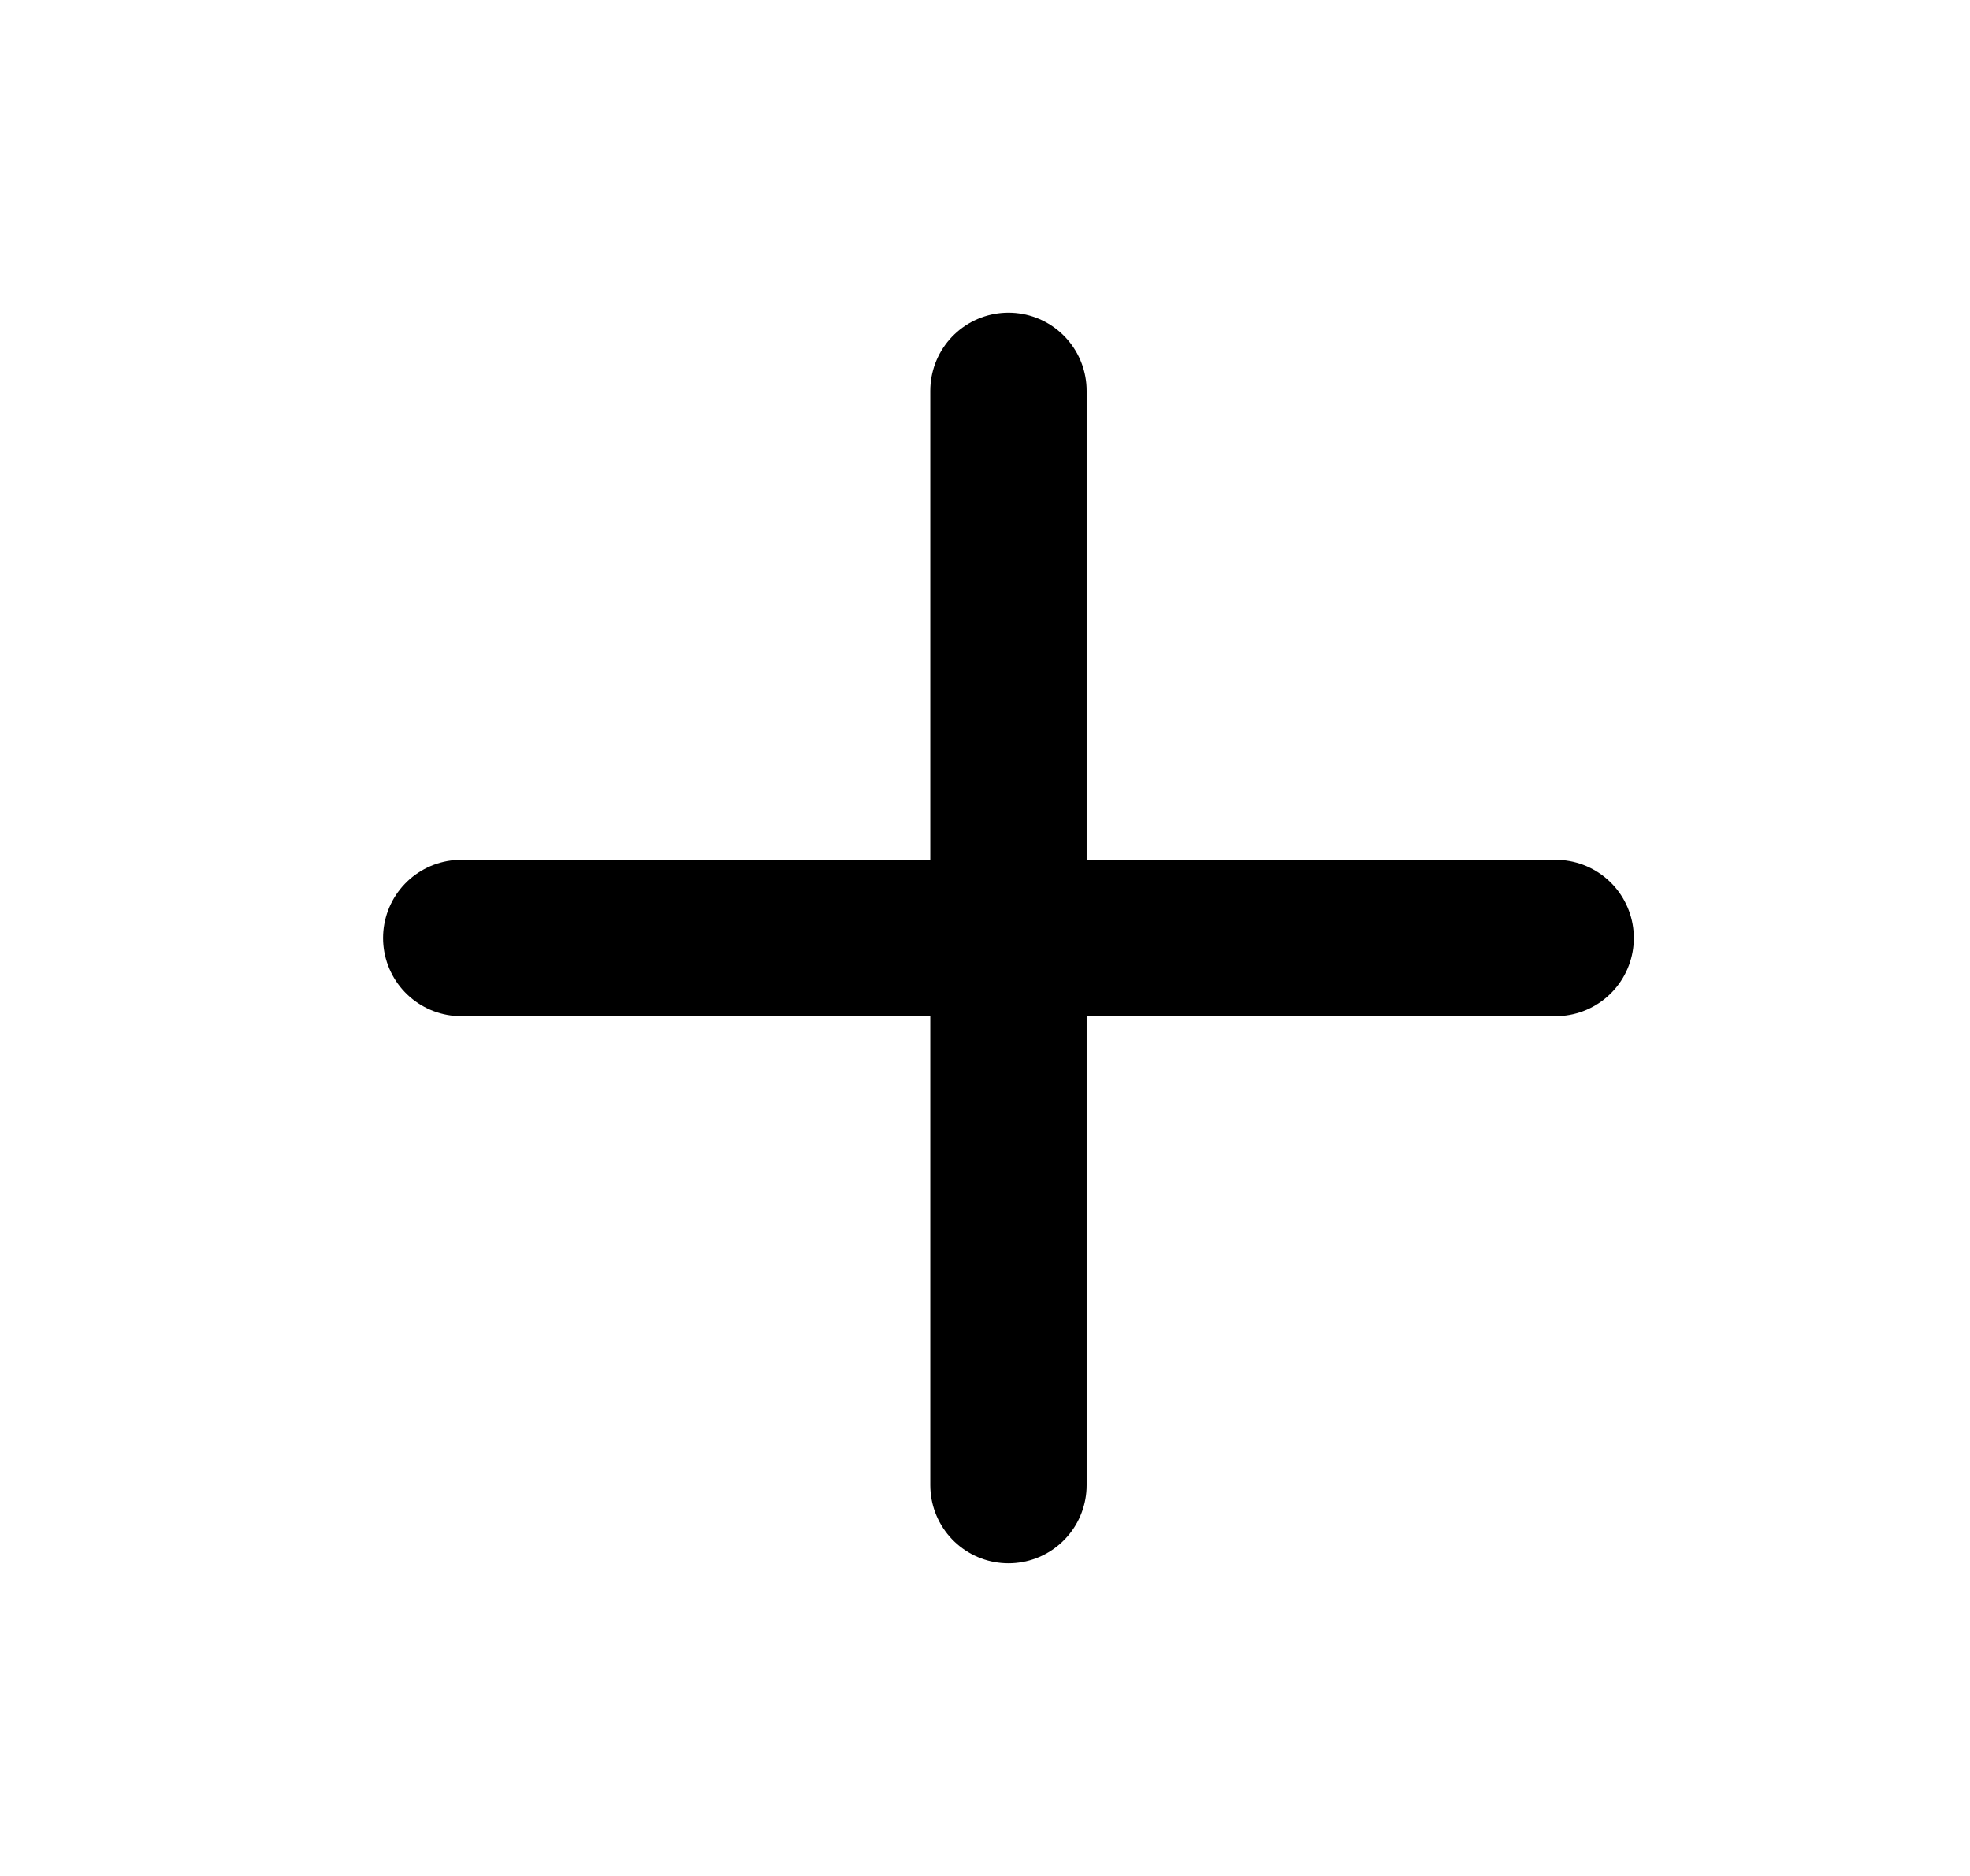 <svg width="21" height="20" viewBox="0 0 21 20" fill="none" xmlns="http://www.w3.org/2000/svg">
  <path d="M10.75 4.167V15.833M4.917 10H16.583" stroke="currentColor"
    stroke-width="1.667"
    stroke-linecap="round" stroke-linejoin="round" />
</svg>